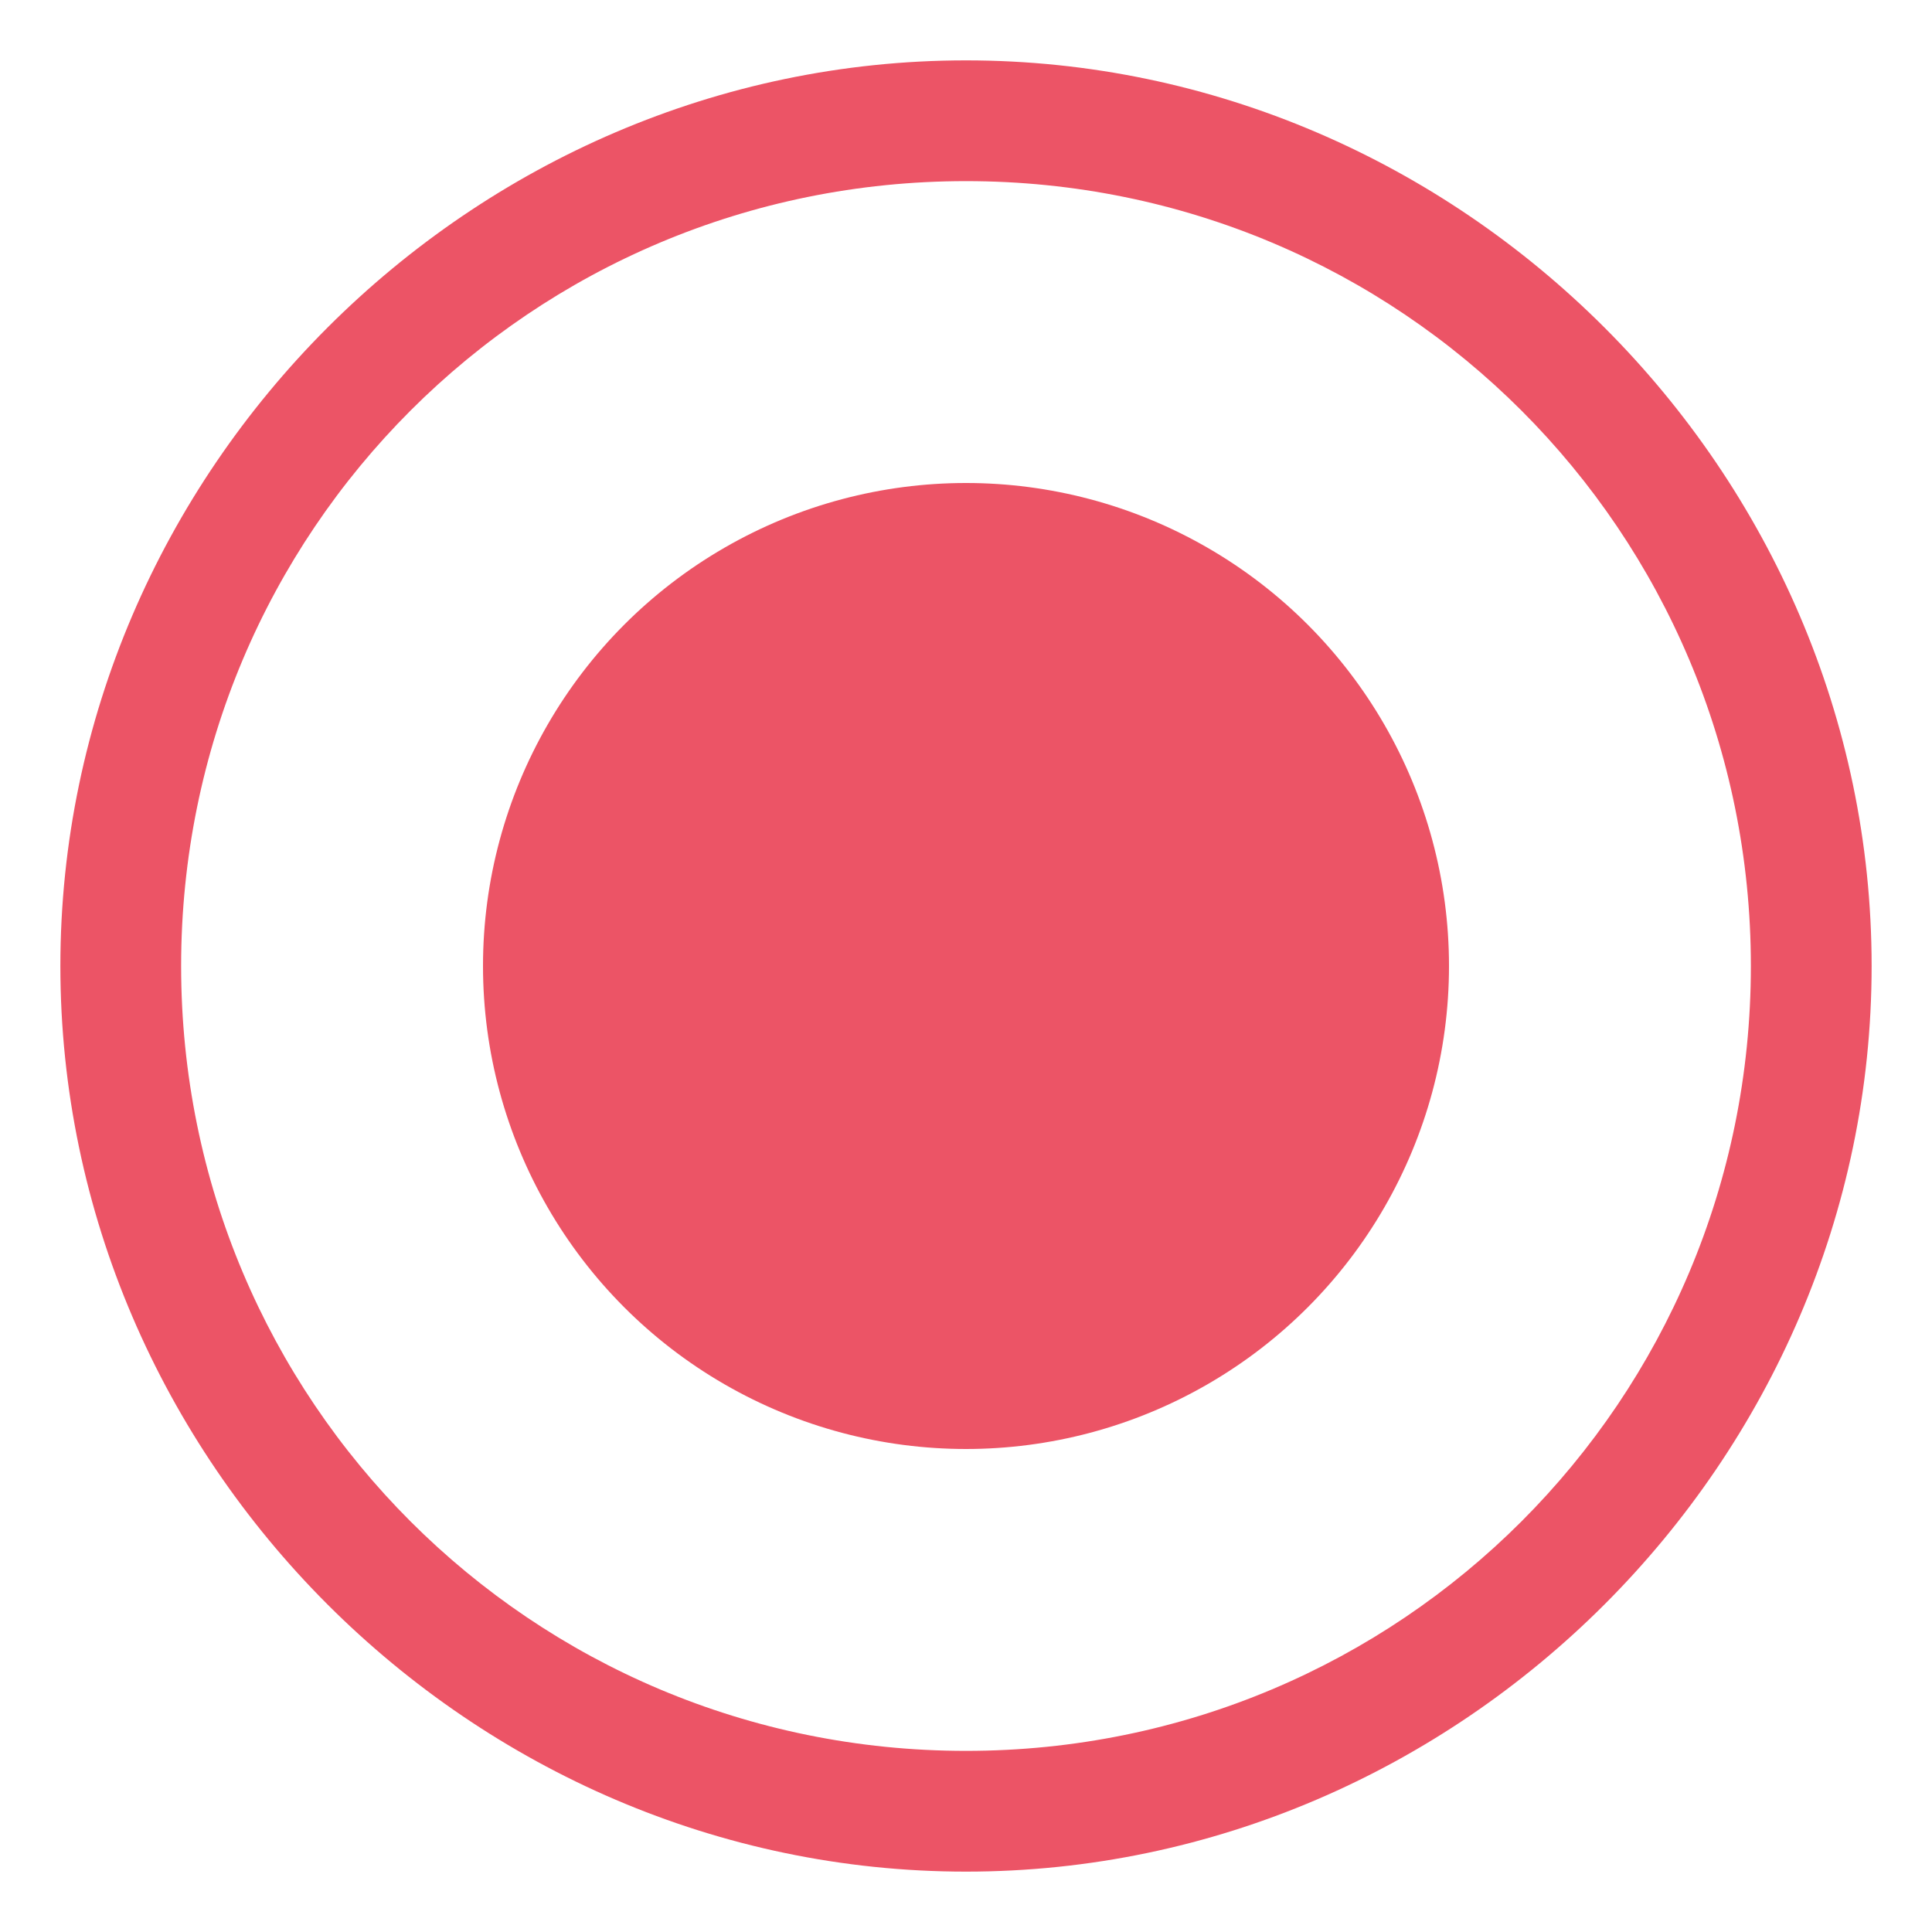 <?xml version="1.0" encoding="utf-8"?>
<!-- Generator: Adobe Illustrator 21.0.0, SVG Export Plug-In . SVG Version: 6.00 Build 0)  -->
<svg version="1.1" id="图层_1" xmlns="http://www.w3.org/2000/svg" xmlns:xlink="http://www.w3.org/1999/xlink" x="0px" y="0px"
	 viewBox="0 0 16 16" style="enable-background:new 0 0 16 16;" xml:space="preserve">
<style type="text/css">
	.st0{fill:#EC5466;}
</style>
<title>Group 33</title>
<desc>Created with Sketch.</desc>
<g id="Page-1">
	<g id="开发者服务-申请生产环境-copy" transform="translate(-829, -737)">
		<g id="Group-33" transform="translate(830, 738)">
			<g id="Oval-4">
				<path class="st0" d="M7,14.5c-4.1,0-7.5-3.4-7.5-7.5S2.9-0.5,7-0.5s7.5,3.4,7.5,7.5S11.1,14.5,7,14.5z M7,0.5
					C3.4,0.5,0.5,3.4,0.5,7s2.9,6.5,6.5,6.5s6.5-2.9,6.5-6.5S10.6,0.5,7,0.5z"/>
			</g>
			<g id="Oval-4-Copy">
				<circle class="st0" cx="7" cy="7" r="4"/>
			</g>
		</g>
	</g>
</g>
</svg>
